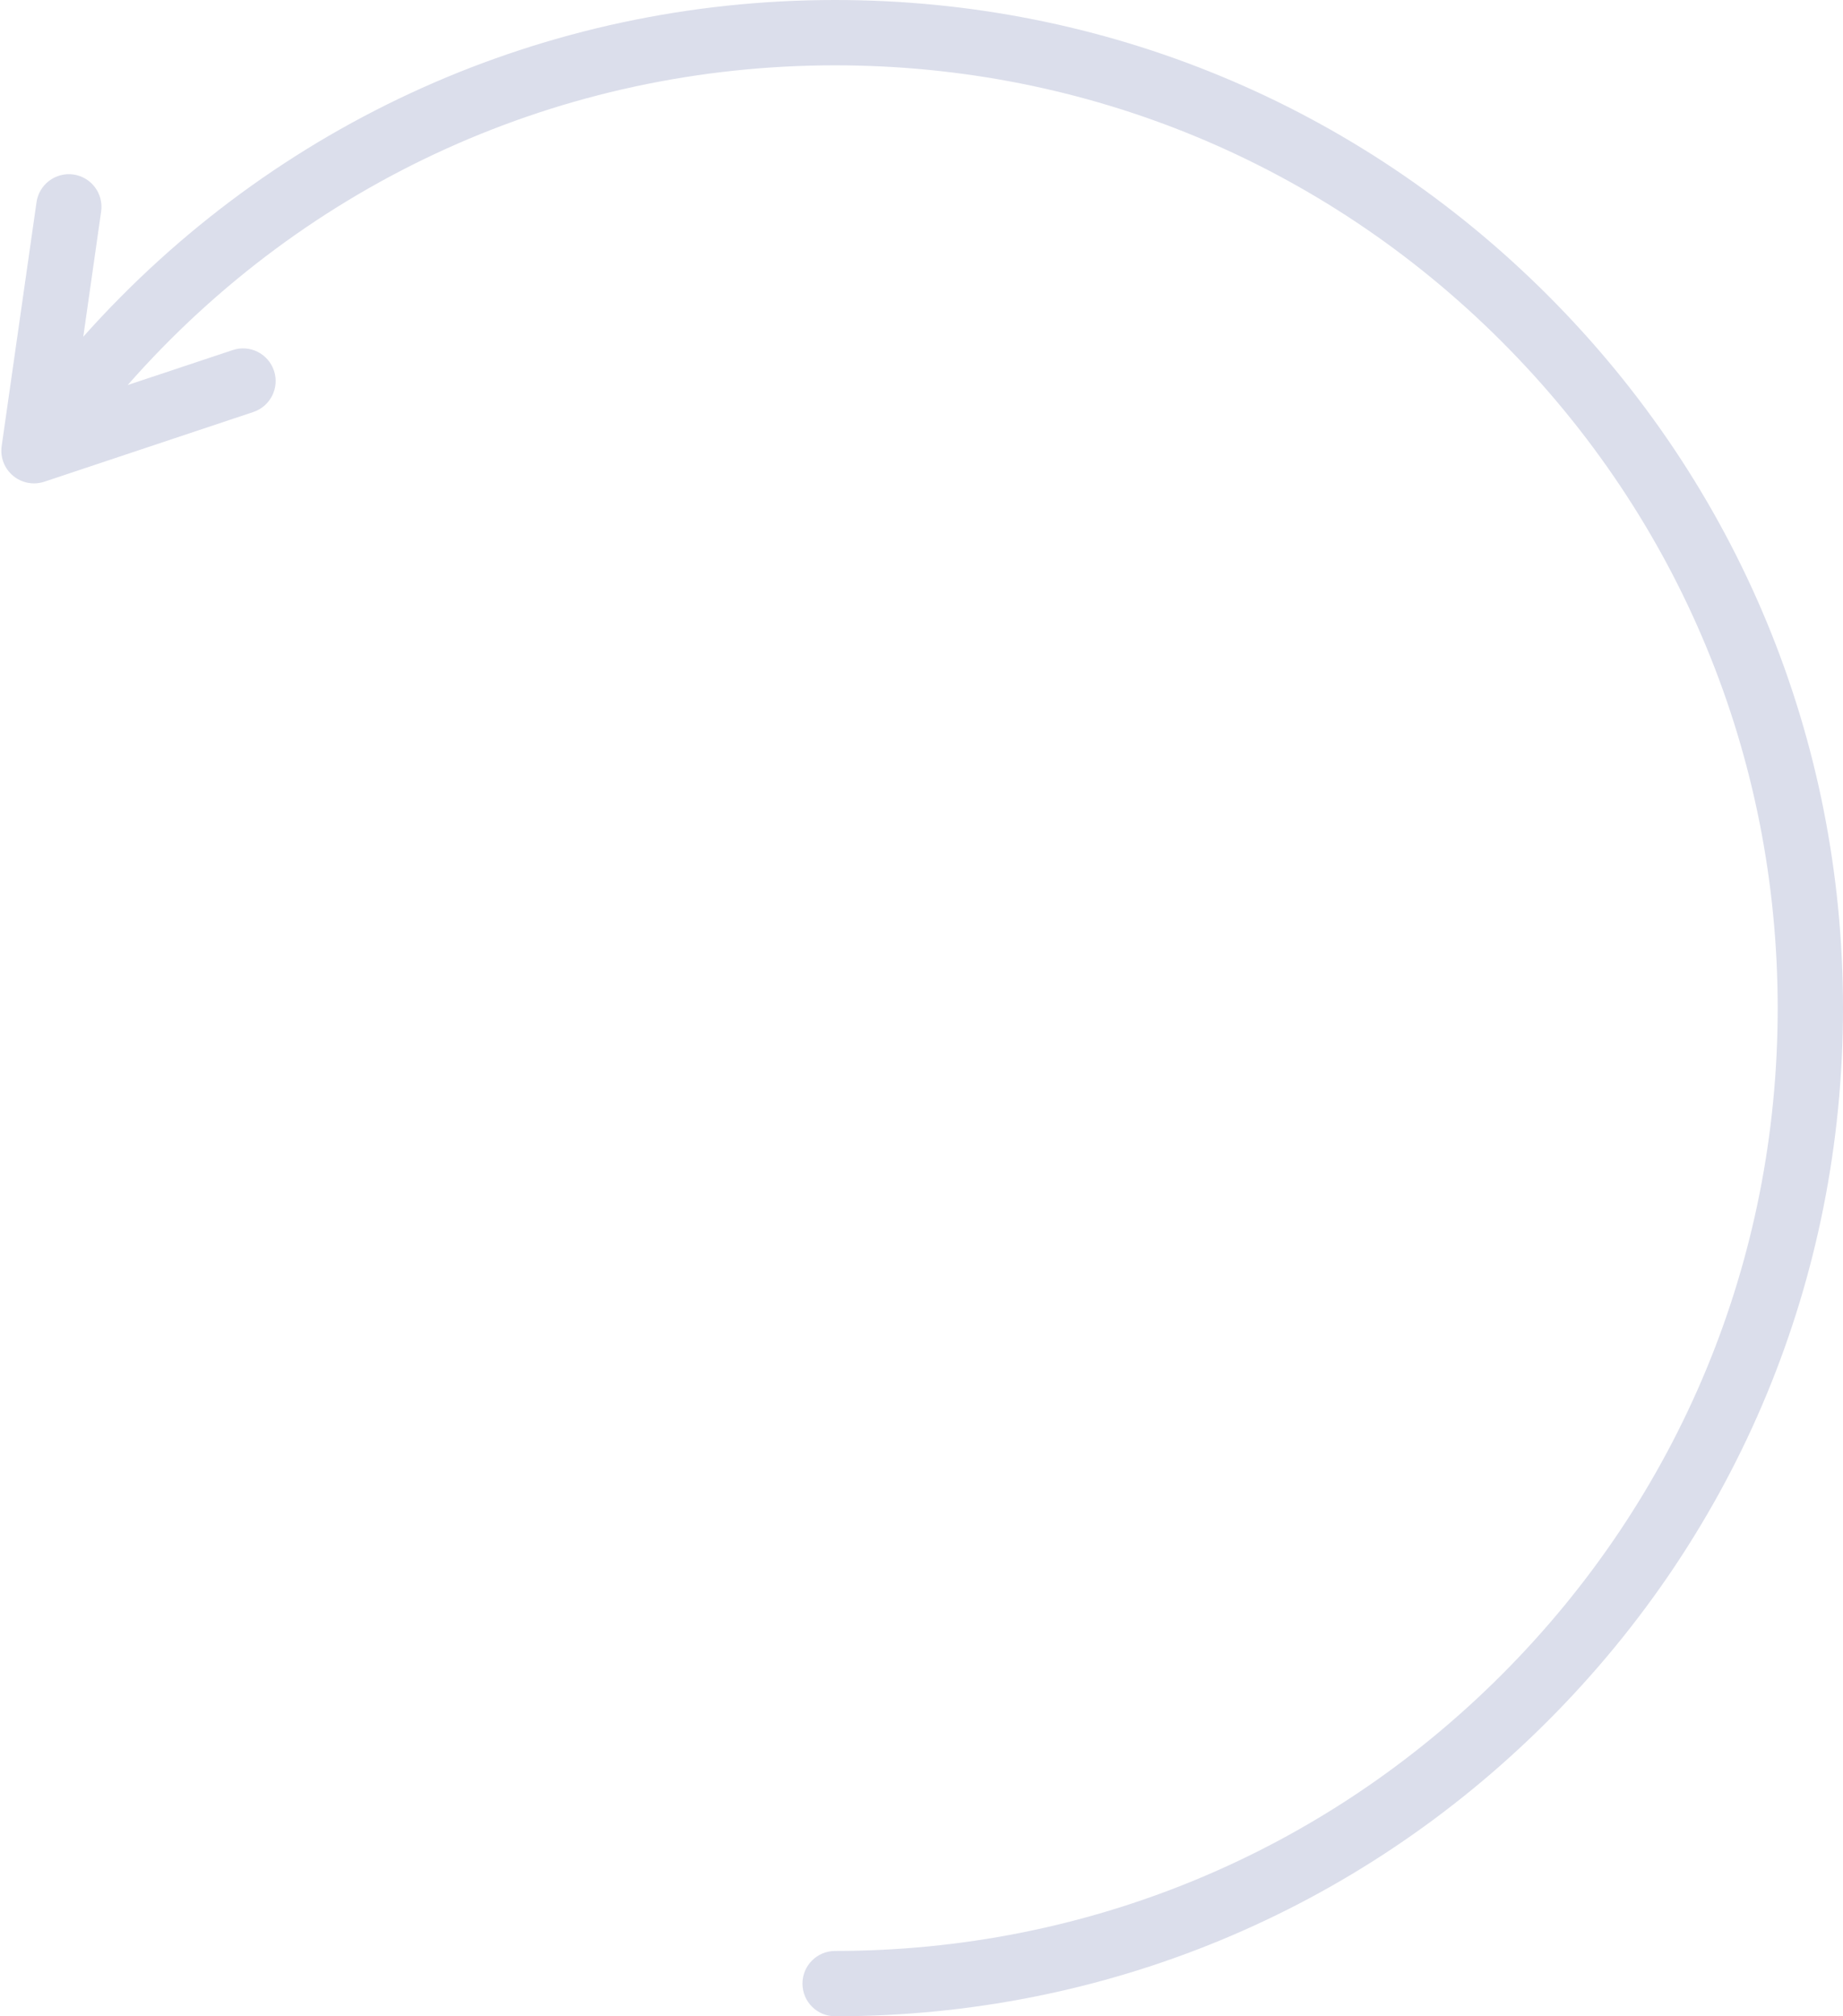 <svg width="32" height="35" viewBox="0 0 32 35" fill="none" xmlns="http://www.w3.org/2000/svg">
<path d="M26.874 5.126C23.569 1.82 19.174 0 14.5 0C9.467 0 4.769 2.117 1.446 5.845L1.756 3.671C1.801 3.361 1.585 3.074 1.275 3.029C0.965 2.986 0.678 3.201 0.634 3.511L0.029 7.744C0.001 7.938 0.076 8.133 0.227 8.259C0.331 8.346 0.46 8.391 0.59 8.391C0.651 8.391 0.711 8.381 0.77 8.362L4.398 7.152C4.695 7.053 4.856 6.732 4.757 6.435C4.658 6.138 4.337 5.977 4.04 6.077L2.217 6.684C5.328 3.146 9.756 1.134 14.5 1.134C18.871 1.134 22.981 2.836 26.072 5.927C29.163 9.019 30.866 13.128 30.866 17.5C30.866 21.872 29.163 25.981 26.072 29.073C22.981 32.164 18.871 33.866 14.5 33.866C14.187 33.866 13.933 34.12 13.933 34.433C13.933 34.746 14.187 35 14.5 35C19.174 35 23.569 33.18 26.874 29.874C30.179 26.569 32 22.174 32 17.5C32 12.826 30.179 8.431 26.874 5.126Z" fill="#DBDEEB"/>
</svg>
